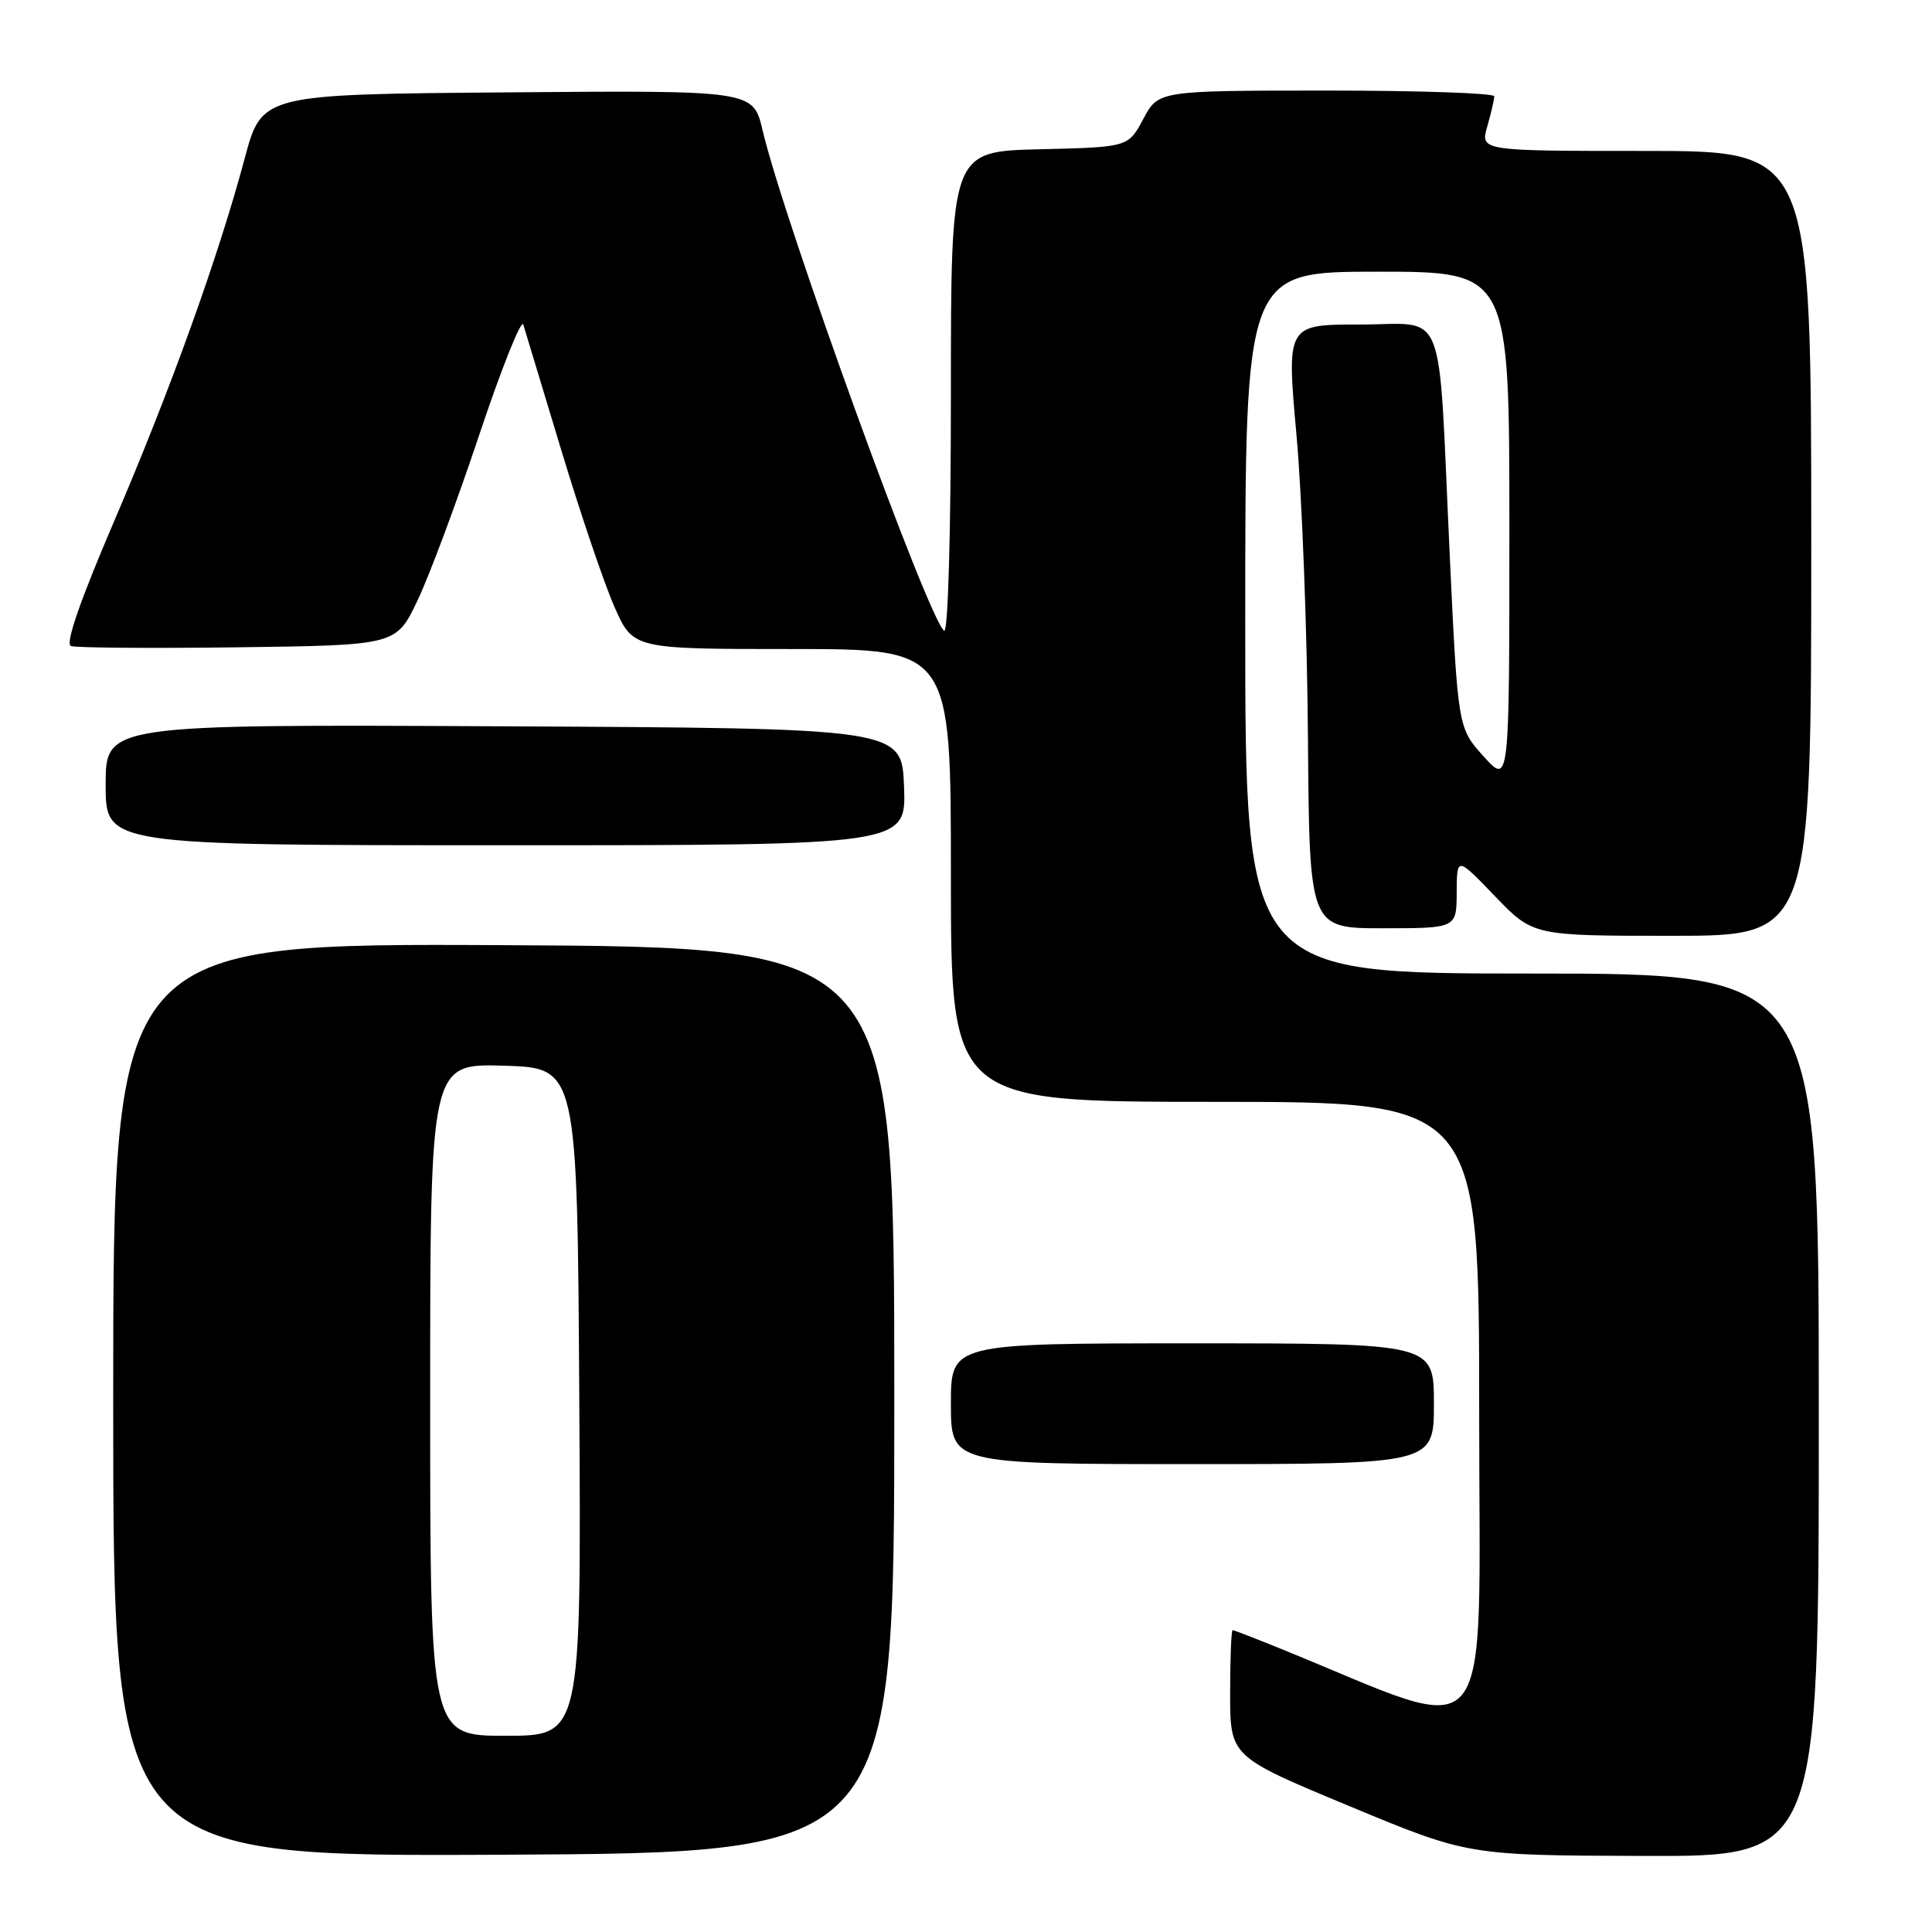 <?xml version="1.0" encoding="UTF-8" standalone="no"?>
<!DOCTYPE svg PUBLIC "-//W3C//DTD SVG 1.1//EN" "http://www.w3.org/Graphics/SVG/1.1/DTD/svg11.dtd" >
<svg xmlns="http://www.w3.org/2000/svg" xmlns:xlink="http://www.w3.org/1999/xlink" version="1.1" viewBox="0 0 256 256">
 <g >
 <path fill="currentColor"
d=" M 118.50 185.50 C 118.50 125.50 118.50 125.50 66.75 125.24 C 15.00 124.98 15.00 124.98 15.00 185.50 C 15.00 246.02 15.00 246.02 66.75 245.76 C 118.50 245.50 118.50 245.50 118.50 185.50 Z  M 241.00 187.50 C 241.00 129.00 241.00 129.00 203.00 129.00 C 165.00 129.00 165.00 129.00 165.00 82.50 C 165.00 36.00 165.00 36.00 182.50 36.00 C 200.00 36.00 200.00 36.00 200.00 70.00 C 200.00 104.01 200.00 104.01 196.58 100.22 C 193.17 96.44 193.17 96.44 192.07 72.97 C 190.52 39.73 191.82 43.00 180.19 43.00 C 170.47 43.00 170.47 43.00 171.80 57.75 C 172.53 65.86 173.21 83.86 173.31 97.75 C 173.50 123.00 173.50 123.00 183.25 123.00 C 193.00 123.00 193.00 123.00 193.02 118.25 C 193.04 113.50 193.04 113.50 198.09 118.75 C 203.14 124.00 203.14 124.00 221.57 124.00 C 240.00 124.00 240.00 124.00 240.00 72.00 C 240.00 20.00 240.00 20.00 218.07 20.00 C 196.14 20.00 196.14 20.00 197.07 16.76 C 197.58 14.97 198.00 13.17 198.00 12.76 C 198.00 12.34 187.99 12.00 175.75 12.00 C 153.50 12.01 153.50 12.01 151.50 15.75 C 149.50 19.50 149.50 19.50 137.75 19.78 C 126.00 20.06 126.00 20.06 126.00 52.09 C 126.00 70.60 125.62 83.89 125.11 83.57 C 123.10 82.32 103.93 29.51 101.04 17.24 C 99.79 11.97 99.79 11.97 67.25 12.24 C 34.70 12.50 34.70 12.50 32.42 21.00 C 28.91 34.11 22.59 51.66 15.07 69.19 C 10.61 79.59 8.63 85.31 9.39 85.60 C 10.03 85.84 19.99 85.92 31.53 85.77 C 52.50 85.50 52.50 85.50 55.33 79.55 C 56.89 76.28 60.58 66.39 63.52 57.57 C 66.47 48.75 69.09 42.20 69.34 43.01 C 69.59 43.83 71.86 51.33 74.38 59.67 C 76.90 68.02 80.07 77.36 81.42 80.42 C 83.89 86.00 83.89 86.00 104.94 86.00 C 126.00 86.00 126.00 86.00 126.00 116.00 C 126.00 146.00 126.00 146.00 161.00 146.00 C 196.00 146.00 196.00 146.00 196.00 187.42 C 196.00 233.30 198.56 230.22 170.08 218.62 C 166.55 217.18 163.51 216.00 163.33 216.00 C 163.15 216.00 163.00 219.77 163.00 224.37 C 163.00 232.75 163.00 232.75 178.75 239.30 C 194.50 245.85 194.50 245.85 217.75 245.92 C 241.00 246.00 241.00 246.00 241.00 187.50 Z  M 190.00 186.00 C 190.00 178.00 190.00 178.00 158.00 178.00 C 126.00 178.00 126.00 178.00 126.00 186.00 C 126.00 194.00 126.00 194.00 158.00 194.00 C 190.00 194.00 190.00 194.00 190.00 186.00 Z  M 119.79 104.25 C 119.50 96.50 119.50 96.50 66.75 96.24 C 14.00 95.98 14.00 95.98 14.00 103.99 C 14.00 112.00 14.00 112.00 67.04 112.00 C 120.08 112.00 120.08 112.00 119.79 104.25 Z  M 57.00 185.46 C 57.00 140.93 57.00 140.93 66.75 141.21 C 76.50 141.50 76.50 141.50 76.76 185.75 C 77.02 230.00 77.02 230.00 67.01 230.00 C 57.00 230.00 57.00 230.00 57.00 185.46 Z "/>
</g>
</svg>